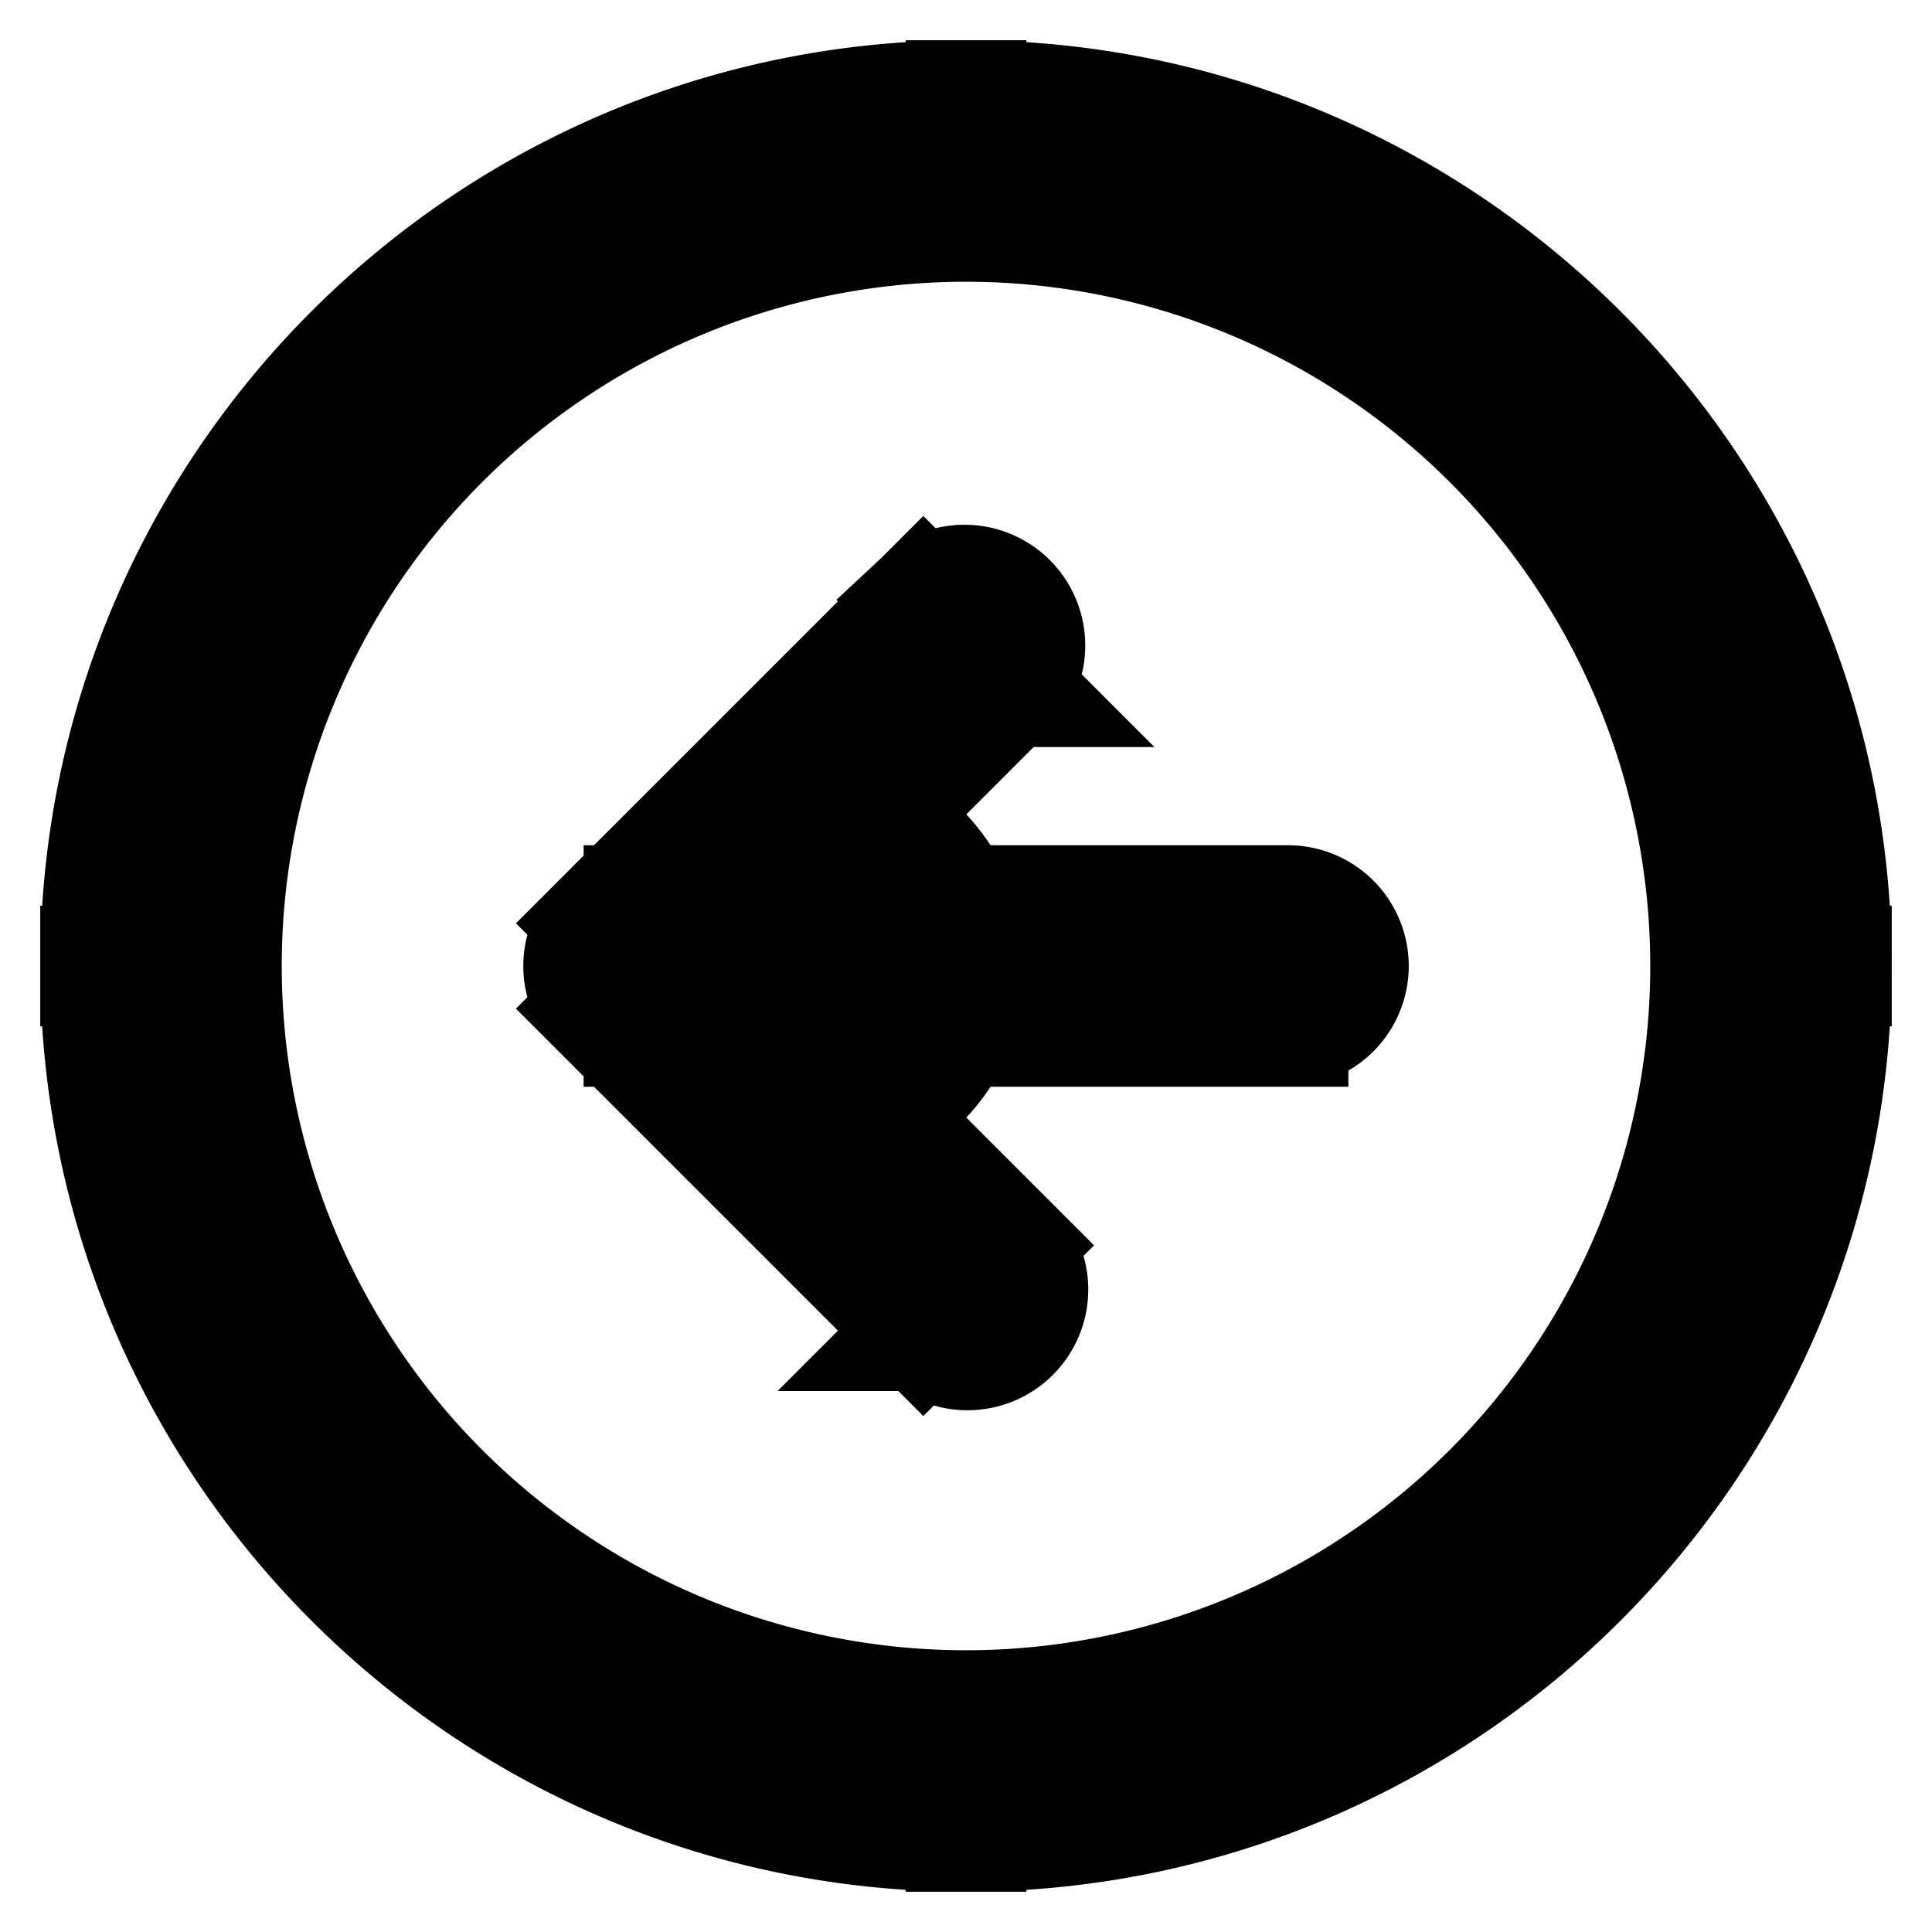 <svg xmlns="http://www.w3.org/2000/svg" fill="none" viewBox="0 0 24 24" stroke-width="1.5" stroke="currentColor" aria-hidden="true" data-slot="icon">
  <circle cx="10" cy="12" r="2" fill="color(display-p3 .98 .561 .561)"/>
  <path fill="#000" d="M16 12.75a.75.75 0 0 0 0-1.5v1.5ZM8 12l-.53-.53a.75.75 0 0 0 0 1.06L8 12Zm4.53-3.47a.75.75 0 0 0-1.06-1.06l1.06 1.06Zm-1.06 8a.75.75 0 1 0 1.06-1.06l-1.06 1.06ZM21.25 12A9.25 9.25 0 0 1 12 21.25v1.5c5.937 0 10.75-4.813 10.75-10.75h-1.5ZM12 21.25A9.25 9.25 0 0 1 2.75 12h-1.5c0 5.937 4.813 10.75 10.75 10.75v-1.5ZM2.75 12A9.25 9.25 0 0 1 12 2.75v-1.5C6.063 1.25 1.25 6.063 1.25 12h1.5ZM12 2.75A9.25 9.25 0 0 1 21.25 12h1.5c0-5.937-4.813-10.75-10.75-10.75v1.5Zm4 8.5H8v1.5h8v-1.5Zm-7.47 1.28 4-4-1.06-1.06-4 4 1.06 1.06Zm-1.06 0 4 4 1.06-1.06-4-4-1.06 1.06Z"/>
</svg>
